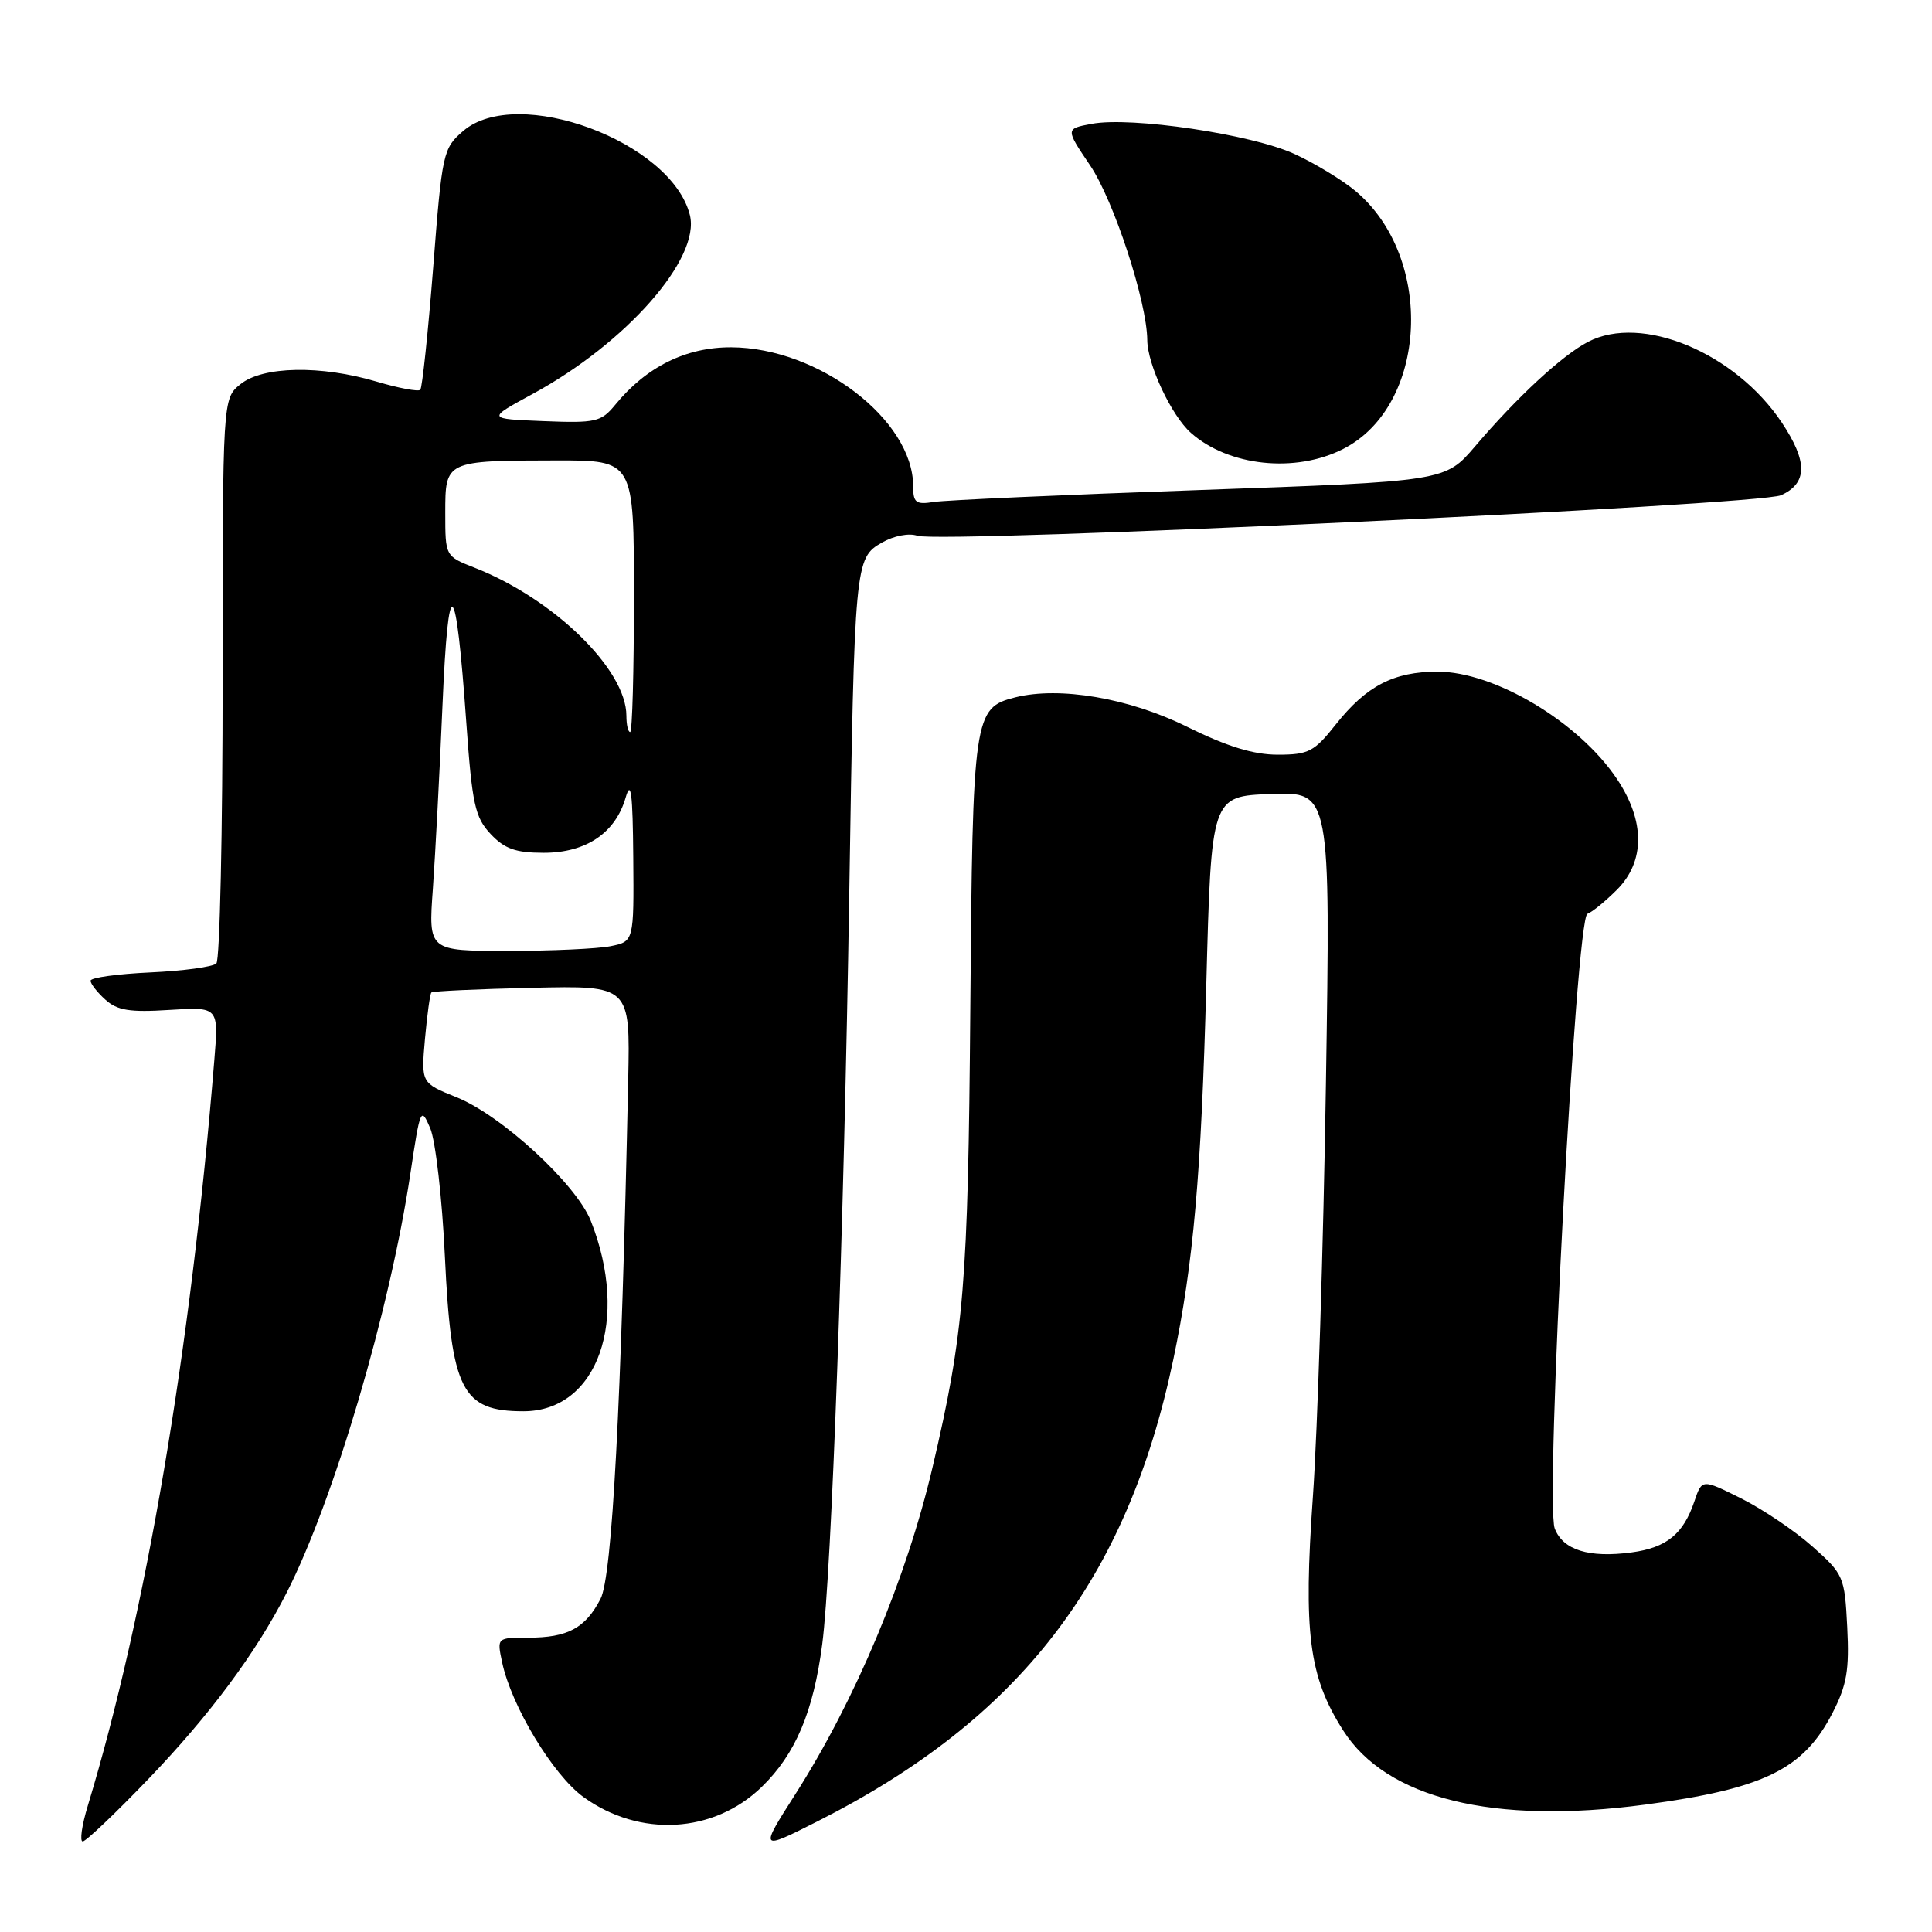 <?xml version="1.0" encoding="UTF-8" standalone="no"?>
<!DOCTYPE svg PUBLIC "-//W3C//DTD SVG 1.1//EN" "http://www.w3.org/Graphics/SVG/1.1/DTD/svg11.dtd" >
<svg xmlns="http://www.w3.org/2000/svg" xmlns:xlink="http://www.w3.org/1999/xlink" version="1.1" viewBox="0 0 256 256">
 <g >
 <path fill="currentColor"
d=" M 19.68 235.71 C 27.82 227.23 33.96 218.96 37.99 211.03 C 44.27 198.69 51.65 173.67 54.38 155.50 C 55.68 146.82 55.77 146.61 57.01 149.50 C 57.71 151.15 58.59 158.80 58.95 166.50 C 59.79 184.24 61.20 187.00 69.36 187.00 C 79.20 187.00 83.48 174.87 78.28 161.76 C 76.34 156.89 66.45 147.78 60.49 145.39 C 55.80 143.50 55.80 143.50 56.31 137.67 C 56.60 134.47 56.98 131.69 57.16 131.51 C 57.35 131.33 63.35 131.05 70.50 130.89 C 83.50 130.59 83.50 130.59 83.24 143.05 C 82.32 186.28 81.12 208.87 79.57 211.86 C 77.56 215.74 75.22 217.00 69.99 217.00 C 65.84 217.00 65.84 217.00 66.53 220.25 C 67.75 226.05 73.27 235.18 77.30 238.11 C 84.76 243.51 94.58 242.95 100.94 236.77 C 105.40 232.44 107.78 226.84 108.95 217.87 C 110.19 208.41 111.82 163.19 112.53 118.50 C 113.22 74.53 113.28 73.95 116.85 71.90 C 118.44 70.99 120.44 70.60 121.56 70.99 C 124.57 72.03 233.09 66.94 236.00 65.62 C 239.52 64.02 239.55 61.17 236.09 55.98 C 229.90 46.72 217.55 41.58 210.42 45.30 C 207.01 47.07 201.05 52.58 195.46 59.14 C 191.50 63.78 191.50 63.78 159.00 64.93 C 141.12 65.56 125.26 66.27 123.75 66.51 C 121.36 66.89 121.00 66.62 121.00 64.43 C 121.00 55.63 108.47 46.07 96.89 46.02 C 90.88 46.00 85.64 48.60 81.50 53.66 C 79.65 55.91 78.93 56.08 72.00 55.80 C 64.50 55.50 64.50 55.50 70.56 52.21 C 82.98 45.47 92.85 34.24 91.41 28.49 C 88.97 18.77 68.53 11.20 61.37 17.36 C 58.71 19.65 58.58 20.22 57.40 35.44 C 56.72 44.09 55.95 51.38 55.69 51.65 C 55.42 51.92 52.82 51.43 49.92 50.57 C 42.51 48.37 34.82 48.51 31.86 50.91 C 29.50 52.82 29.50 52.82 29.50 89.83 C 29.50 110.18 29.13 127.20 28.67 127.66 C 28.21 128.12 24.28 128.65 19.92 128.85 C 15.56 129.05 12.00 129.54 12.00 129.95 C 12.00 130.36 12.88 131.49 13.96 132.46 C 15.54 133.89 17.20 134.16 22.45 133.82 C 28.98 133.41 28.98 133.41 28.40 140.45 C 25.28 178.88 19.34 213.83 11.64 239.25 C 10.84 241.86 10.54 244.00 10.96 244.00 C 11.38 244.00 15.30 240.27 19.68 235.71 Z  M 108.28 241.36 C 135.14 227.79 149.32 209.39 155.47 180.14 C 158.13 167.48 159.18 155.58 159.84 130.50 C 160.50 105.50 160.50 105.50 168.40 105.21 C 176.30 104.91 176.30 104.91 175.69 143.71 C 175.36 165.04 174.58 189.59 173.97 198.25 C 172.69 216.36 173.43 222.14 177.95 229.25 C 183.70 238.33 197.85 241.81 218.01 239.12 C 233.72 237.02 238.97 234.45 242.81 226.99 C 244.72 223.28 245.06 221.30 244.77 215.60 C 244.43 208.90 244.29 208.59 240.15 204.91 C 237.80 202.82 233.54 199.96 230.70 198.54 C 225.52 195.96 225.52 195.96 224.51 198.95 C 223.05 203.27 220.82 205.08 216.20 205.70 C 210.55 206.46 207.10 205.39 206.01 202.53 C 204.70 199.09 208.82 121.64 210.34 121.09 C 210.97 120.86 212.72 119.43 214.24 117.91 C 218.00 114.15 218.00 108.78 214.23 103.18 C 209.18 95.65 198.03 89.00 190.48 89.00 C 184.68 89.00 181.06 90.88 177.02 95.97 C 174.14 99.61 173.40 100.00 169.31 100.00 C 166.10 100.00 162.59 98.92 157.27 96.29 C 149.61 92.50 140.41 90.93 134.54 92.40 C 129.02 93.79 128.88 94.74 128.57 133.68 C 128.28 170.13 127.75 176.56 123.58 194.37 C 120.13 209.11 113.33 225.30 105.37 237.77 C 100.63 245.19 100.65 245.22 108.28 241.36 Z  M 178.00 59.48 C 189.17 53.77 190.13 34.21 179.67 25.36 C 177.93 23.89 174.25 21.65 171.50 20.39 C 165.82 17.79 149.89 15.42 144.65 16.41 C 141.17 17.06 141.17 17.06 144.45 21.92 C 147.60 26.60 151.98 39.99 152.02 45.07 C 152.05 48.32 155.22 55.06 157.79 57.35 C 162.79 61.79 171.65 62.73 178.00 59.48 Z  M 57.36 117.75 C 57.68 113.21 58.26 102.30 58.63 93.50 C 59.41 75.37 60.39 76.07 61.79 95.76 C 62.56 106.57 62.94 108.31 65.01 110.51 C 66.86 112.48 68.33 113.00 72.04 113.00 C 77.66 113.00 81.54 110.38 82.90 105.69 C 83.61 103.24 83.84 105.09 83.91 113.62 C 84.00 124.75 84.00 124.75 80.88 125.38 C 79.16 125.72 73.03 126.00 67.26 126.00 C 56.76 126.00 56.76 126.00 57.36 117.75 Z  M 83.00 94.84 C 83.00 88.72 73.39 79.35 62.90 75.23 C 59.00 73.70 59.00 73.70 59.00 67.96 C 59.00 61.04 59.00 61.03 73.75 61.01 C 84.00 61.00 84.00 61.00 84.00 79.00 C 84.00 88.90 83.78 97.00 83.50 97.00 C 83.22 97.00 83.00 96.03 83.00 94.84 Z "/>
</g>
</svg>